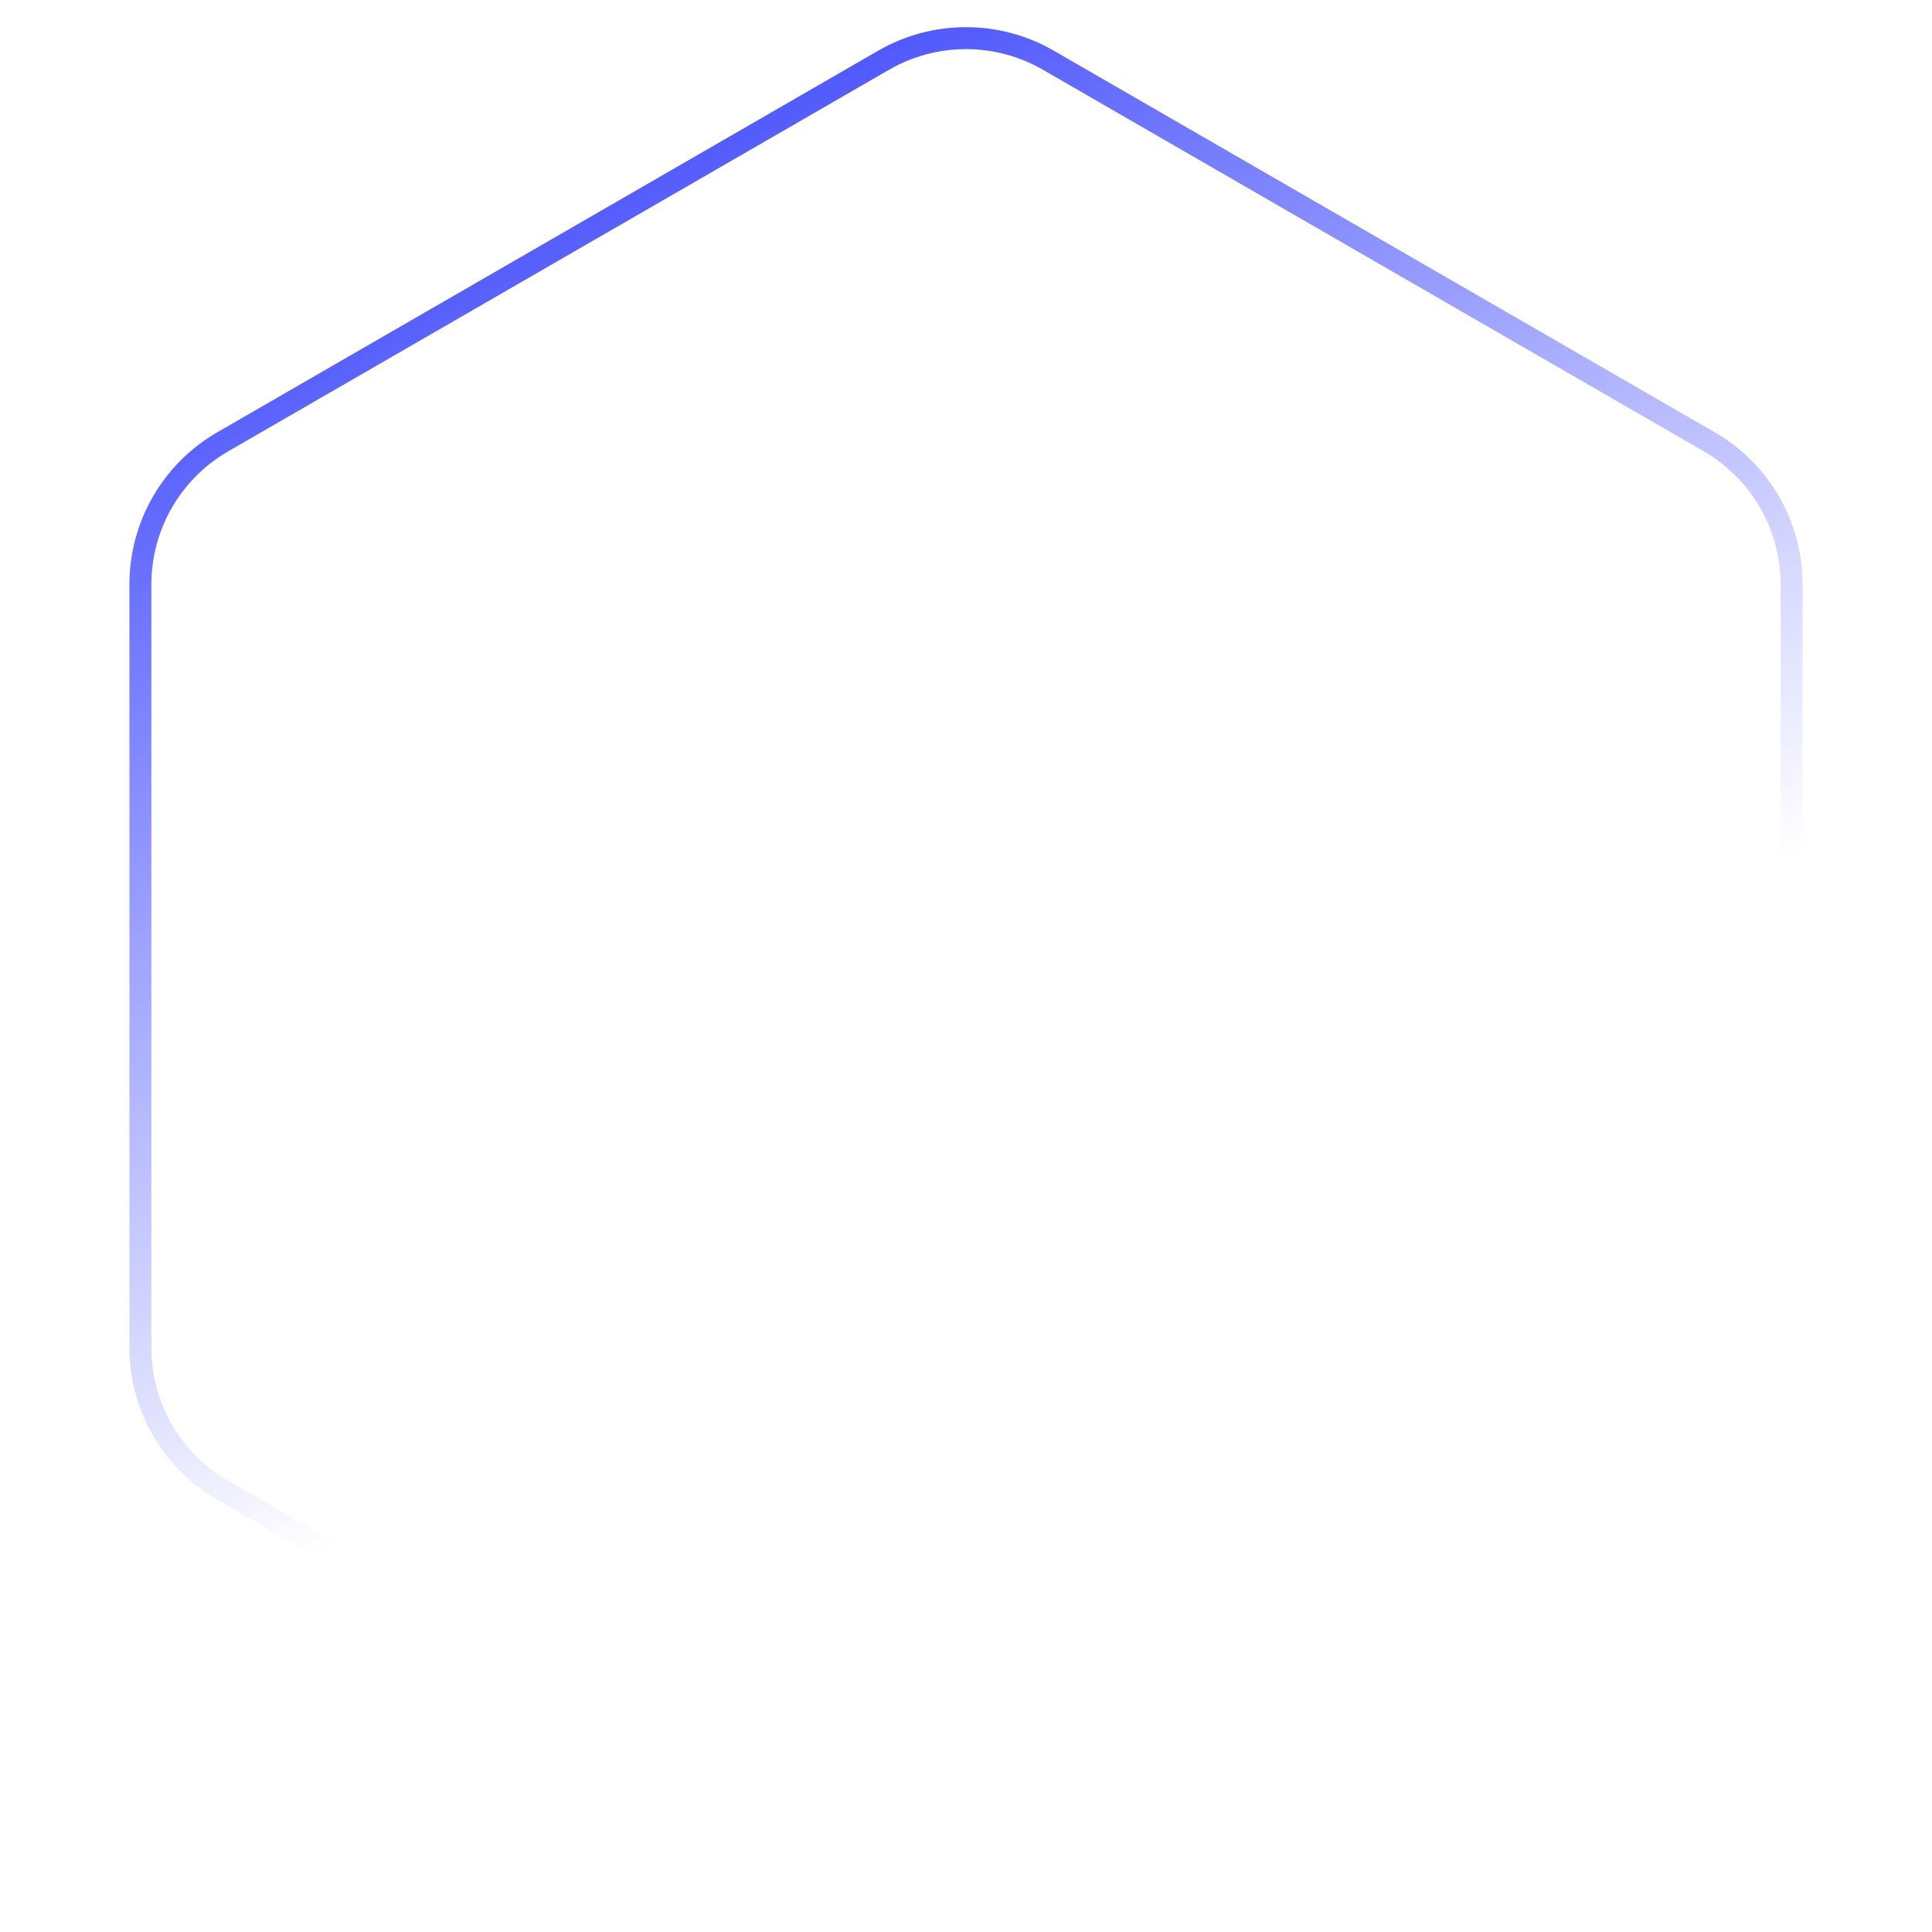 <svg width="88" height="88" viewBox="0 0 88 88" fill="none" xmlns="http://www.w3.org/2000/svg">
<g filter="url(#filter0_b_2304_870)">
<path d="M47.75 2.742C45.429 1.403 42.571 1.403 40.25 2.742L10.145 20.124C7.824 21.463 6.395 23.939 6.395 26.619V61.381C6.395 64.061 7.824 66.537 10.145 67.876L40.25 85.258C42.571 86.597 45.429 86.597 47.75 85.258L77.855 67.876C80.176 66.537 81.605 64.061 81.605 61.381V26.619C81.605 23.939 80.176 21.463 77.855 20.124L47.75 2.742Z" stroke="url(#paint0_linear_2304_870)"/>
</g>
<defs>
<filter id="filter0_b_2304_870" x="-0.105" y="-4.762" width="88.21" height="97.525" filterUnits="userSpaceOnUse" color-interpolation-filters="sRGB">
<feFlood flood-opacity="0" result="BackgroundImageFix"/>
<feComposite in2="SourceAlpha" operator="in" result="effect1_backgroundBlur_2304_870"/>
<feBlend mode="normal" in="SourceGraphic" in2="effect1_backgroundBlur_2304_870" result="shape"/>
</filter>
<linearGradient id="paint0_linear_2304_870" x1="22.865" y1="9.526" x2="69.69" y2="108.266" gradientUnits="userSpaceOnUse">
<stop stop-color="#4e57fc"/>
<stop offset="0.474" stop-color="#4e57fc" stop-opacity="0"/>
</linearGradient>
</defs>
</svg>
